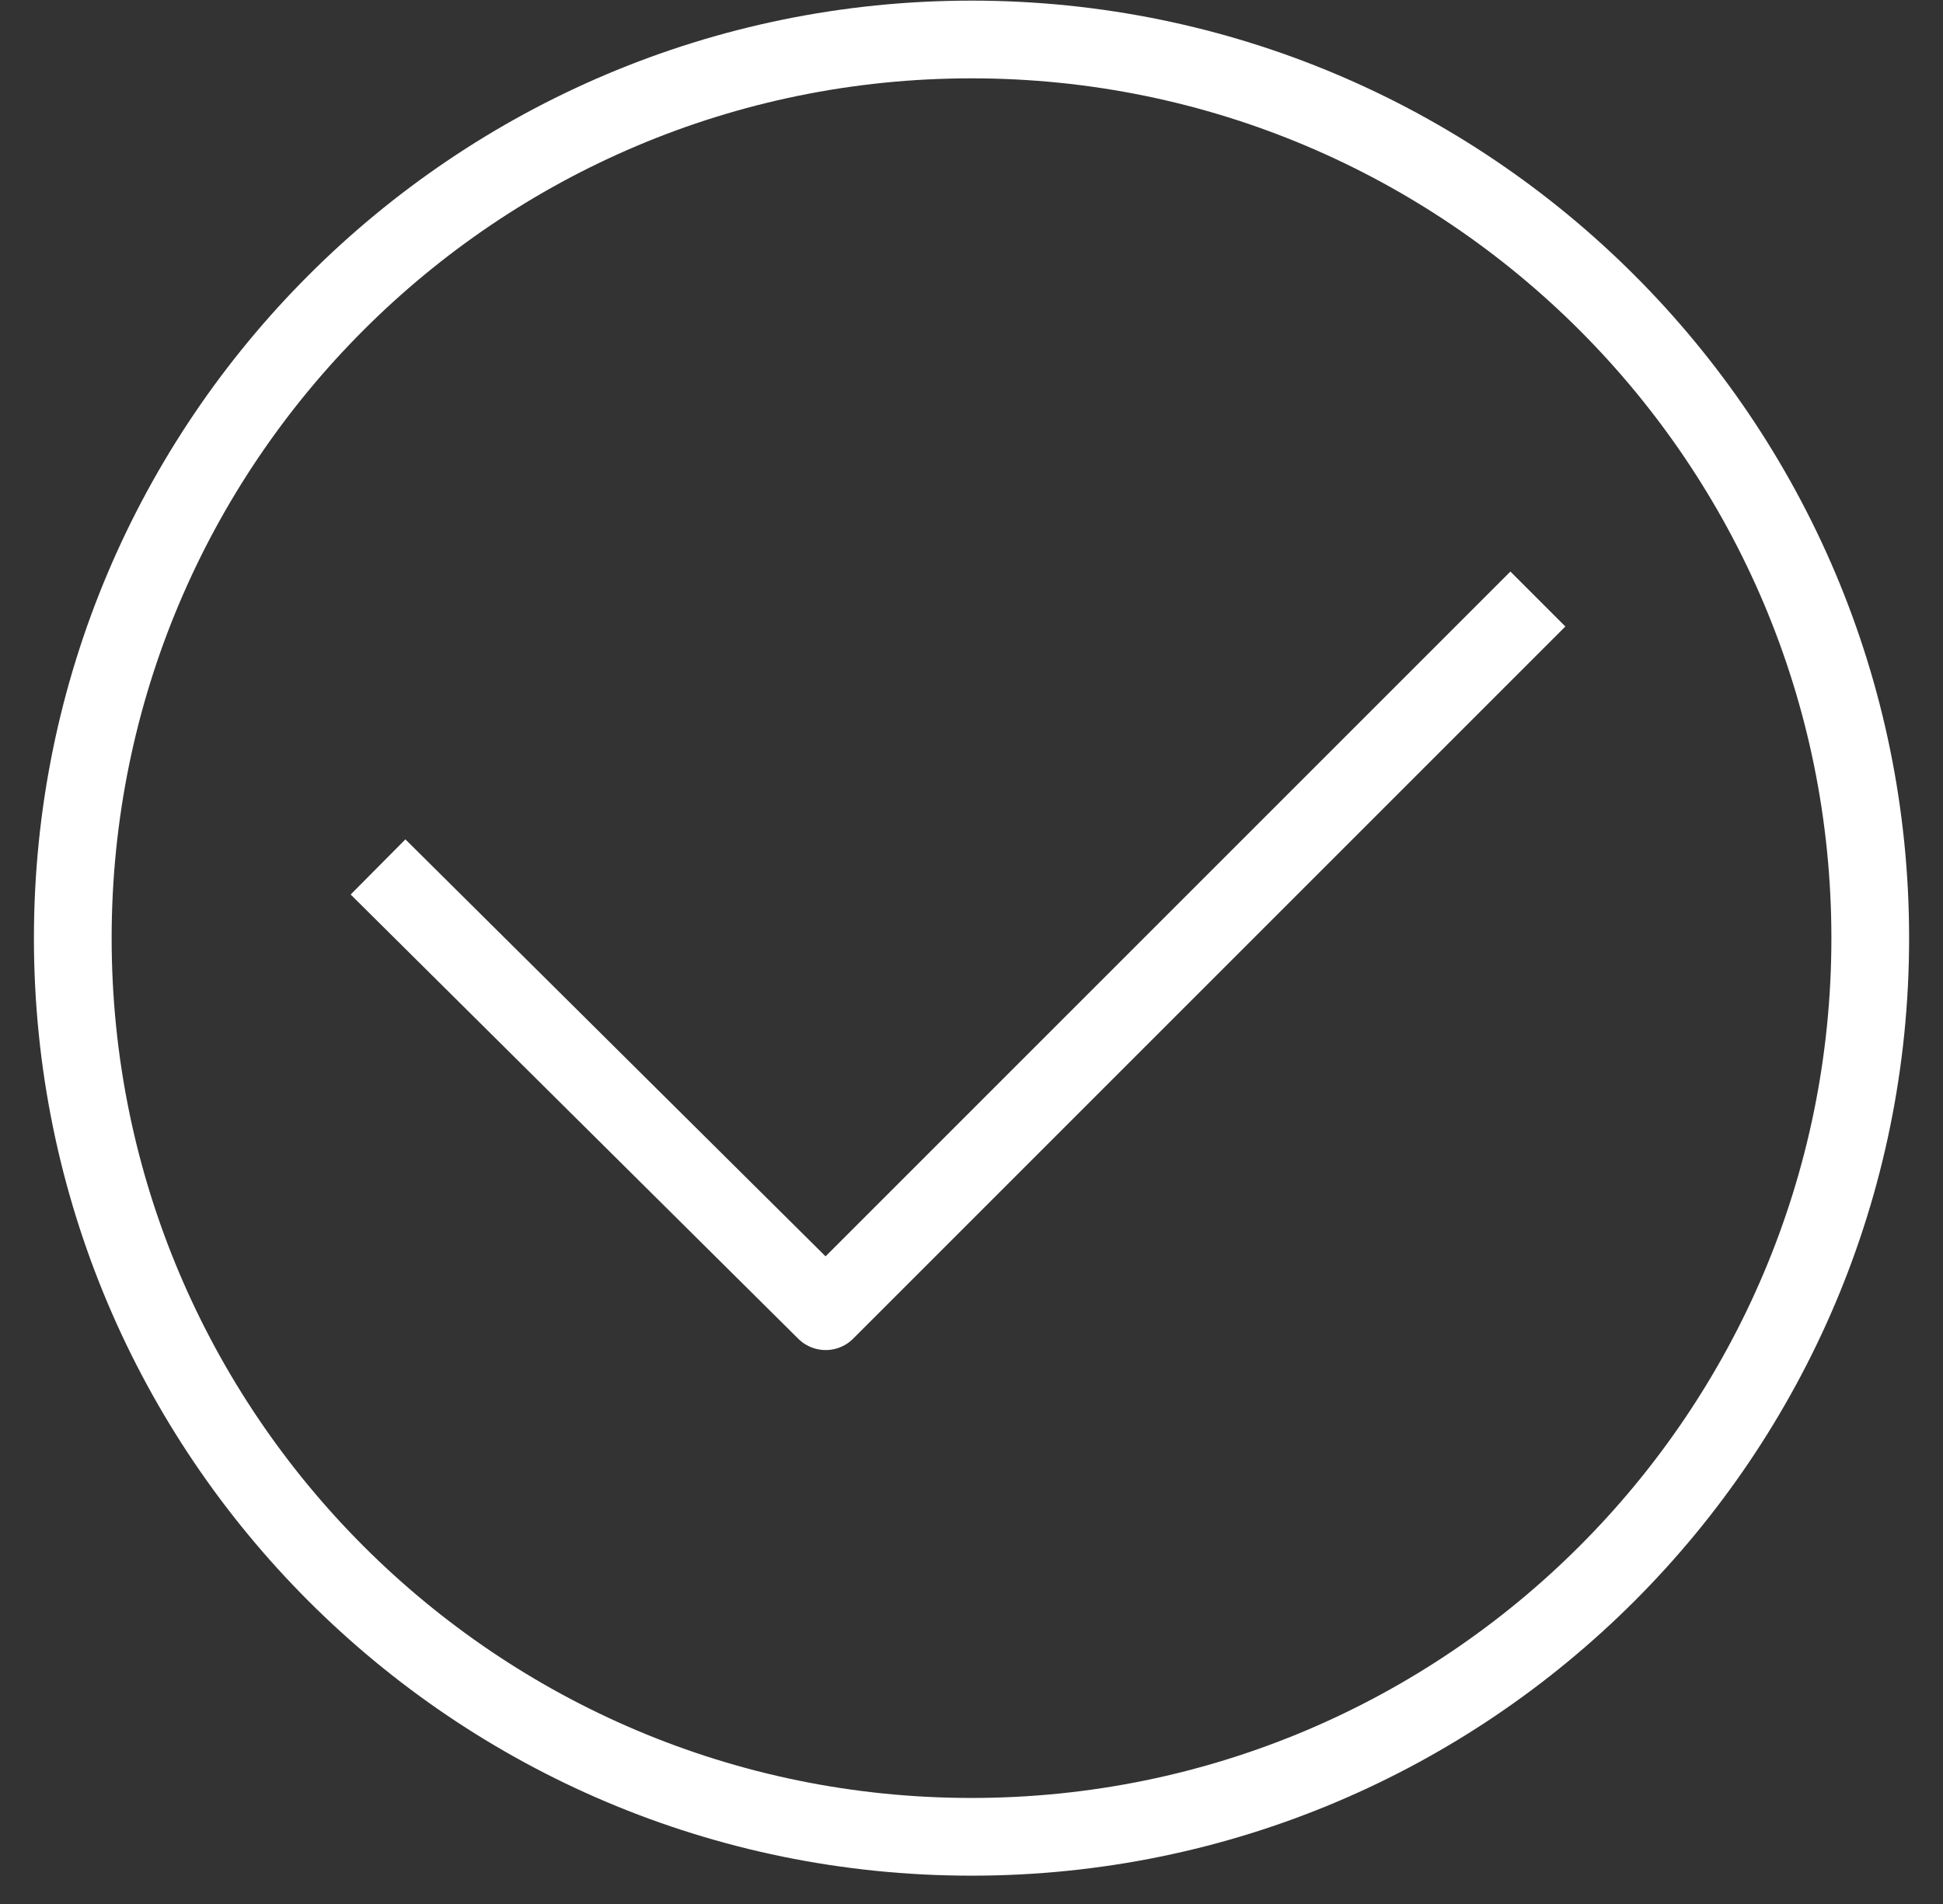 <svg width="50" height="49" viewBox="0 0 50 49" fill="none" xmlns="http://www.w3.org/2000/svg">
<rect x="0" y="0" width="50" height="49" fill="#333333" stroke="none"/>
<path d="M25 47.271C37.773 47.271 48.128 36.916 48.128 24.144C48.128 11.371 37.773 1.016 25 1.016C12.227 1.016 1.873 11.371 1.873 24.144C1.873 36.916 12.227 47.271 25 47.271Z" stroke="white" stroke-width="2" stroke-miterlimit="10" stroke-linejoin="round"/>
<path d="M9.728 22.311L21.247 33.744L39.575 15.416" stroke="white" stroke-width="2" stroke-miterlimit="10" stroke-linejoin="round"/>
</svg>

